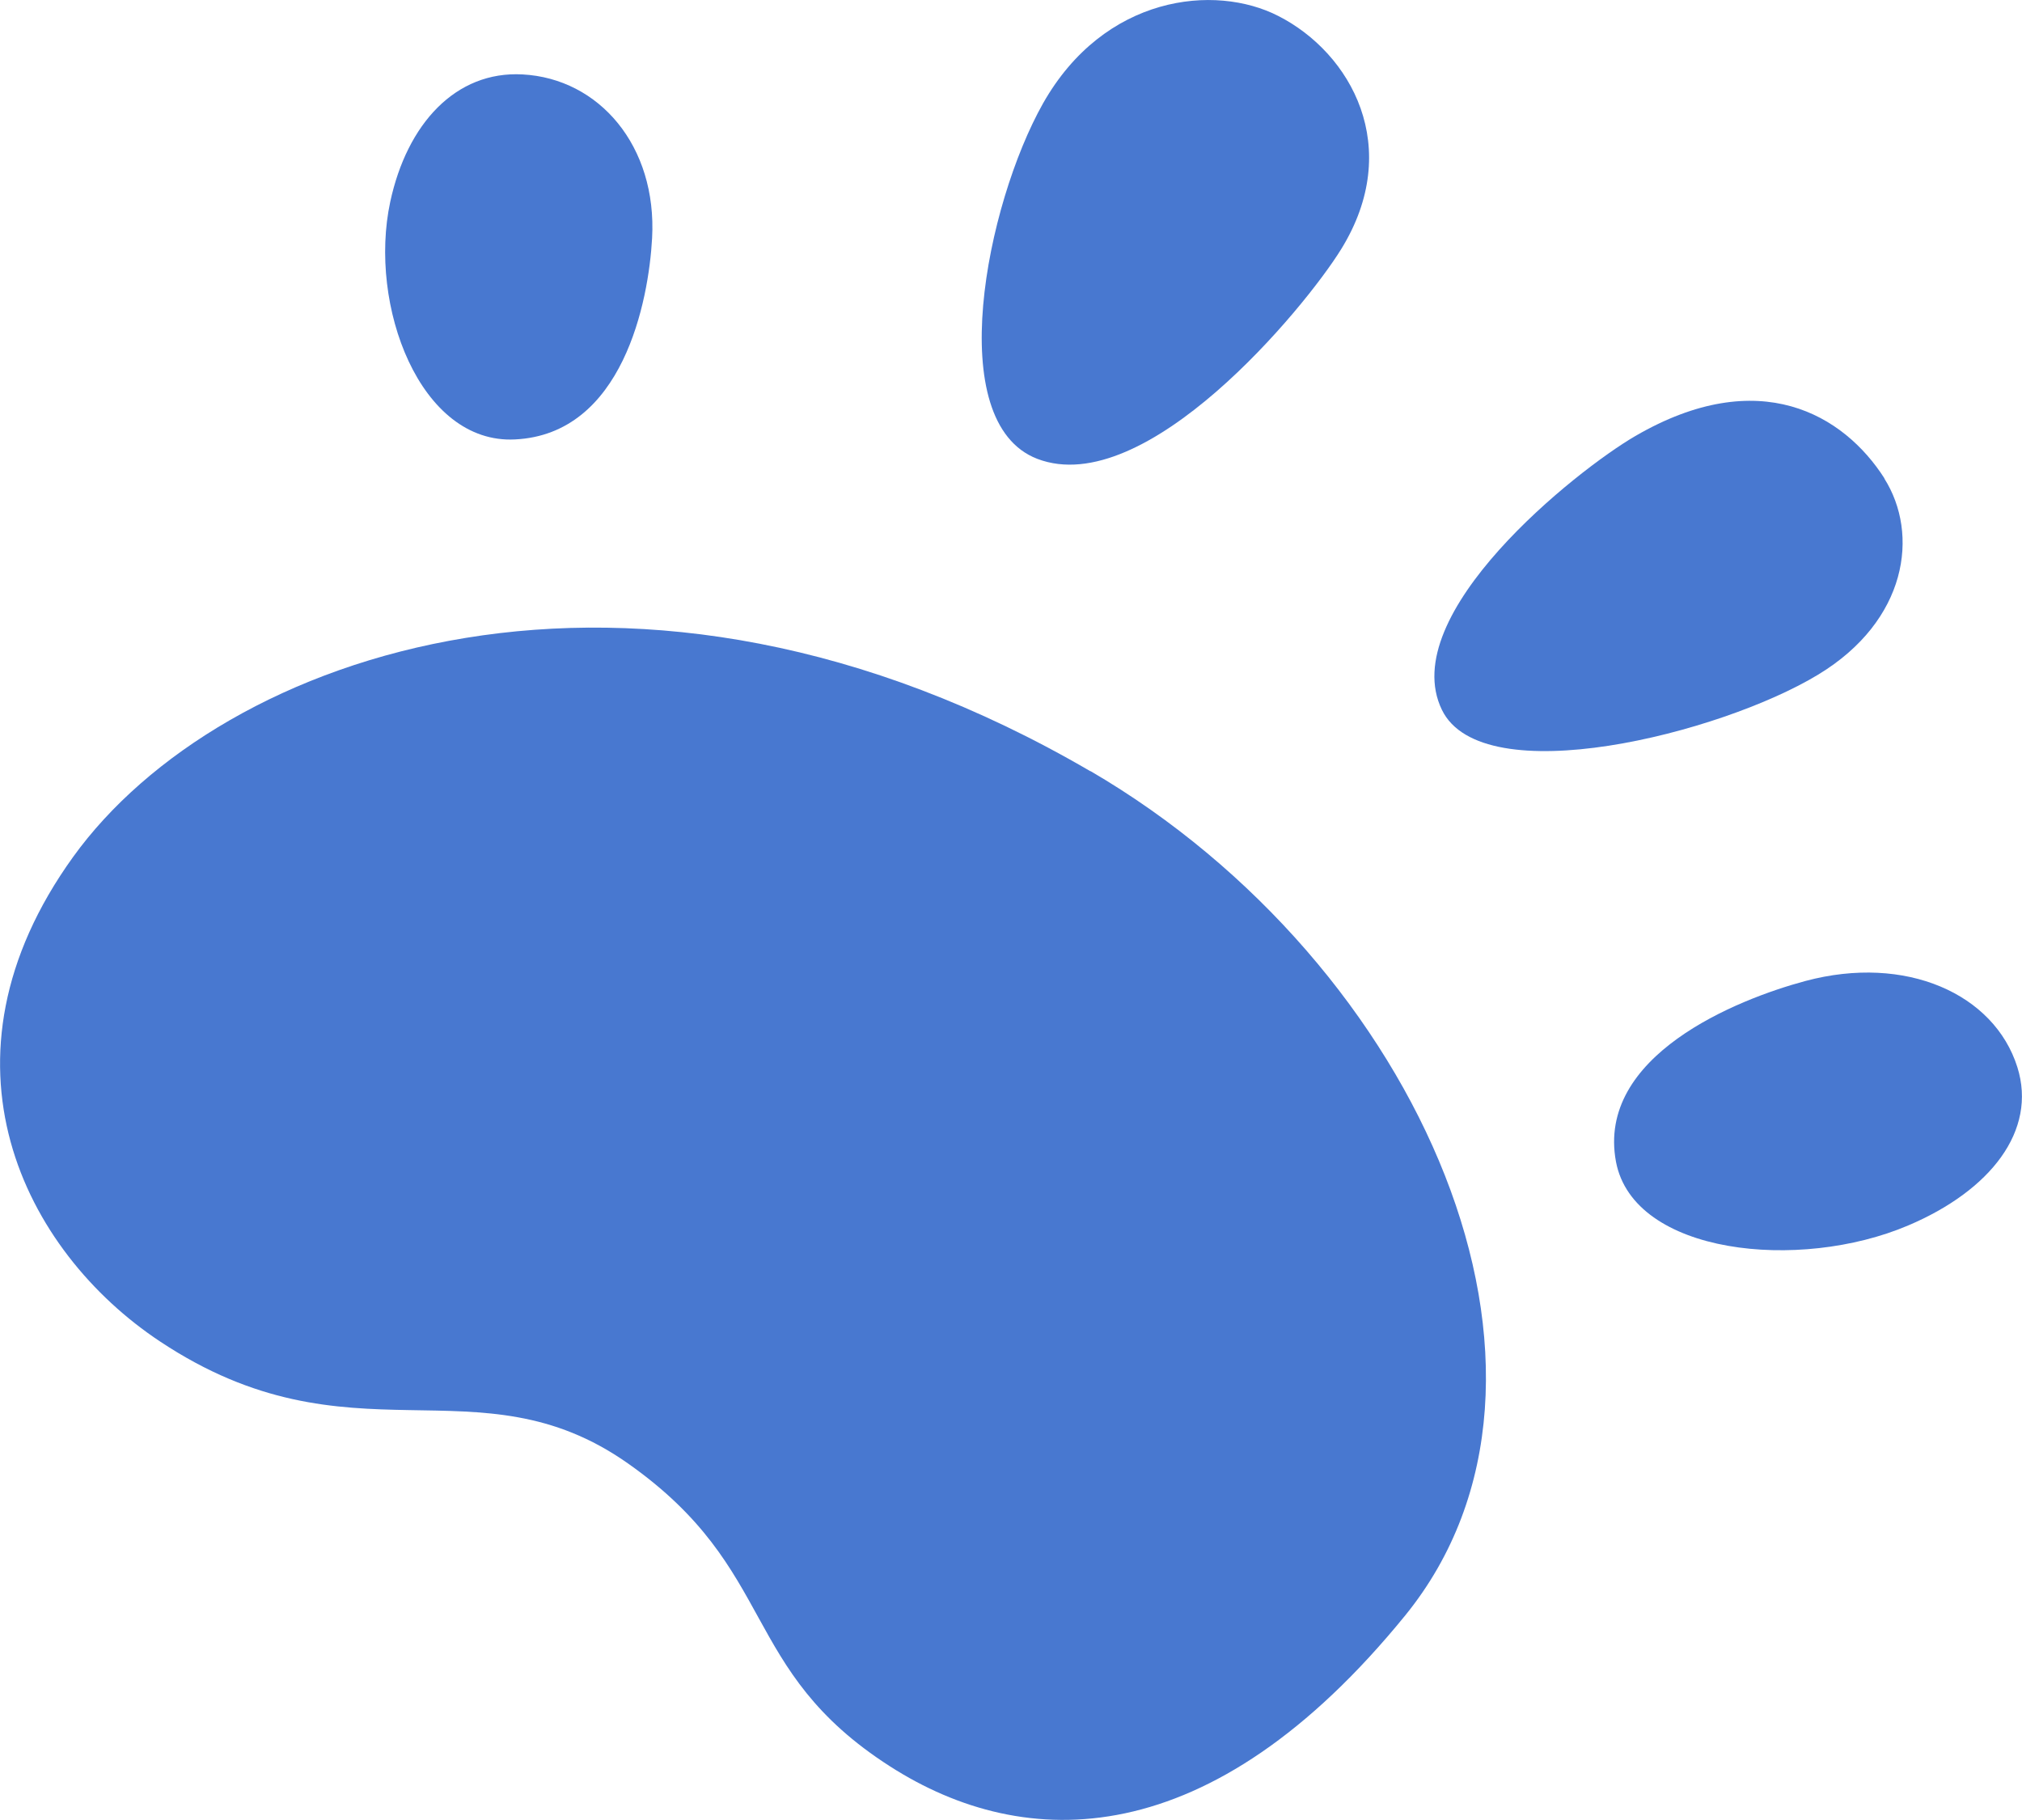 <svg width="10" height="9" viewBox="0 0 10 9" fill="none" xmlns="http://www.w3.org/2000/svg">
    <g clip-path="url(#clip0_476_857)">
        <path d="M5.393 3.813C7.028 4.767 7.914 6.801 6.95 7.988C5.985 9.174 5.07 9.163 4.402 8.735C3.653 8.255 3.853 7.763 3.106 7.237C2.358 6.71 1.737 7.261 0.792 6.634C0.119 6.188 -0.364 5.244 0.362 4.237C1.088 3.23 3.137 2.498 5.393 3.814V3.813Z" fill="#4878D0"/>
        <path d="M9.319 2.366C9.493 2.641 9.433 3.069 8.992 3.336C8.509 3.629 7.331 3.923 7.131 3.51C6.902 3.038 7.795 2.326 8.088 2.156C8.701 1.8 9.119 2.051 9.32 2.366H9.319Z" fill="#4878D0"/>
        <path d="M6.322 0.079C6.008 -0.082 5.461 -0.024 5.158 0.512C4.877 1.011 4.66 2.088 5.13 2.269C5.666 2.474 6.452 1.525 6.633 1.232C6.943 0.73 6.683 0.263 6.322 0.079Z" fill="#4878D0"/>
        <path d="M2.584 0.368C2.254 0.35 2.013 0.612 1.93 0.998C1.82 1.51 2.077 2.197 2.547 2.173C3.081 2.147 3.208 1.489 3.225 1.178C3.25 0.722 2.963 0.388 2.584 0.368Z" fill="#4878D0"/>
        <path d="M9.977 5.277C10.076 5.592 9.843 5.888 9.437 6.06C8.899 6.289 8.079 6.204 7.992 5.745C7.894 5.221 8.589 4.942 8.929 4.851C9.426 4.718 9.863 4.915 9.977 5.277Z" fill="#4878D0"/>
    </g>
    <defs>
        <clipPath id="clip0_476_857">
            <rect width="10" height="9" fill="white"/>
        </clipPath>
    </defs>
</svg>
